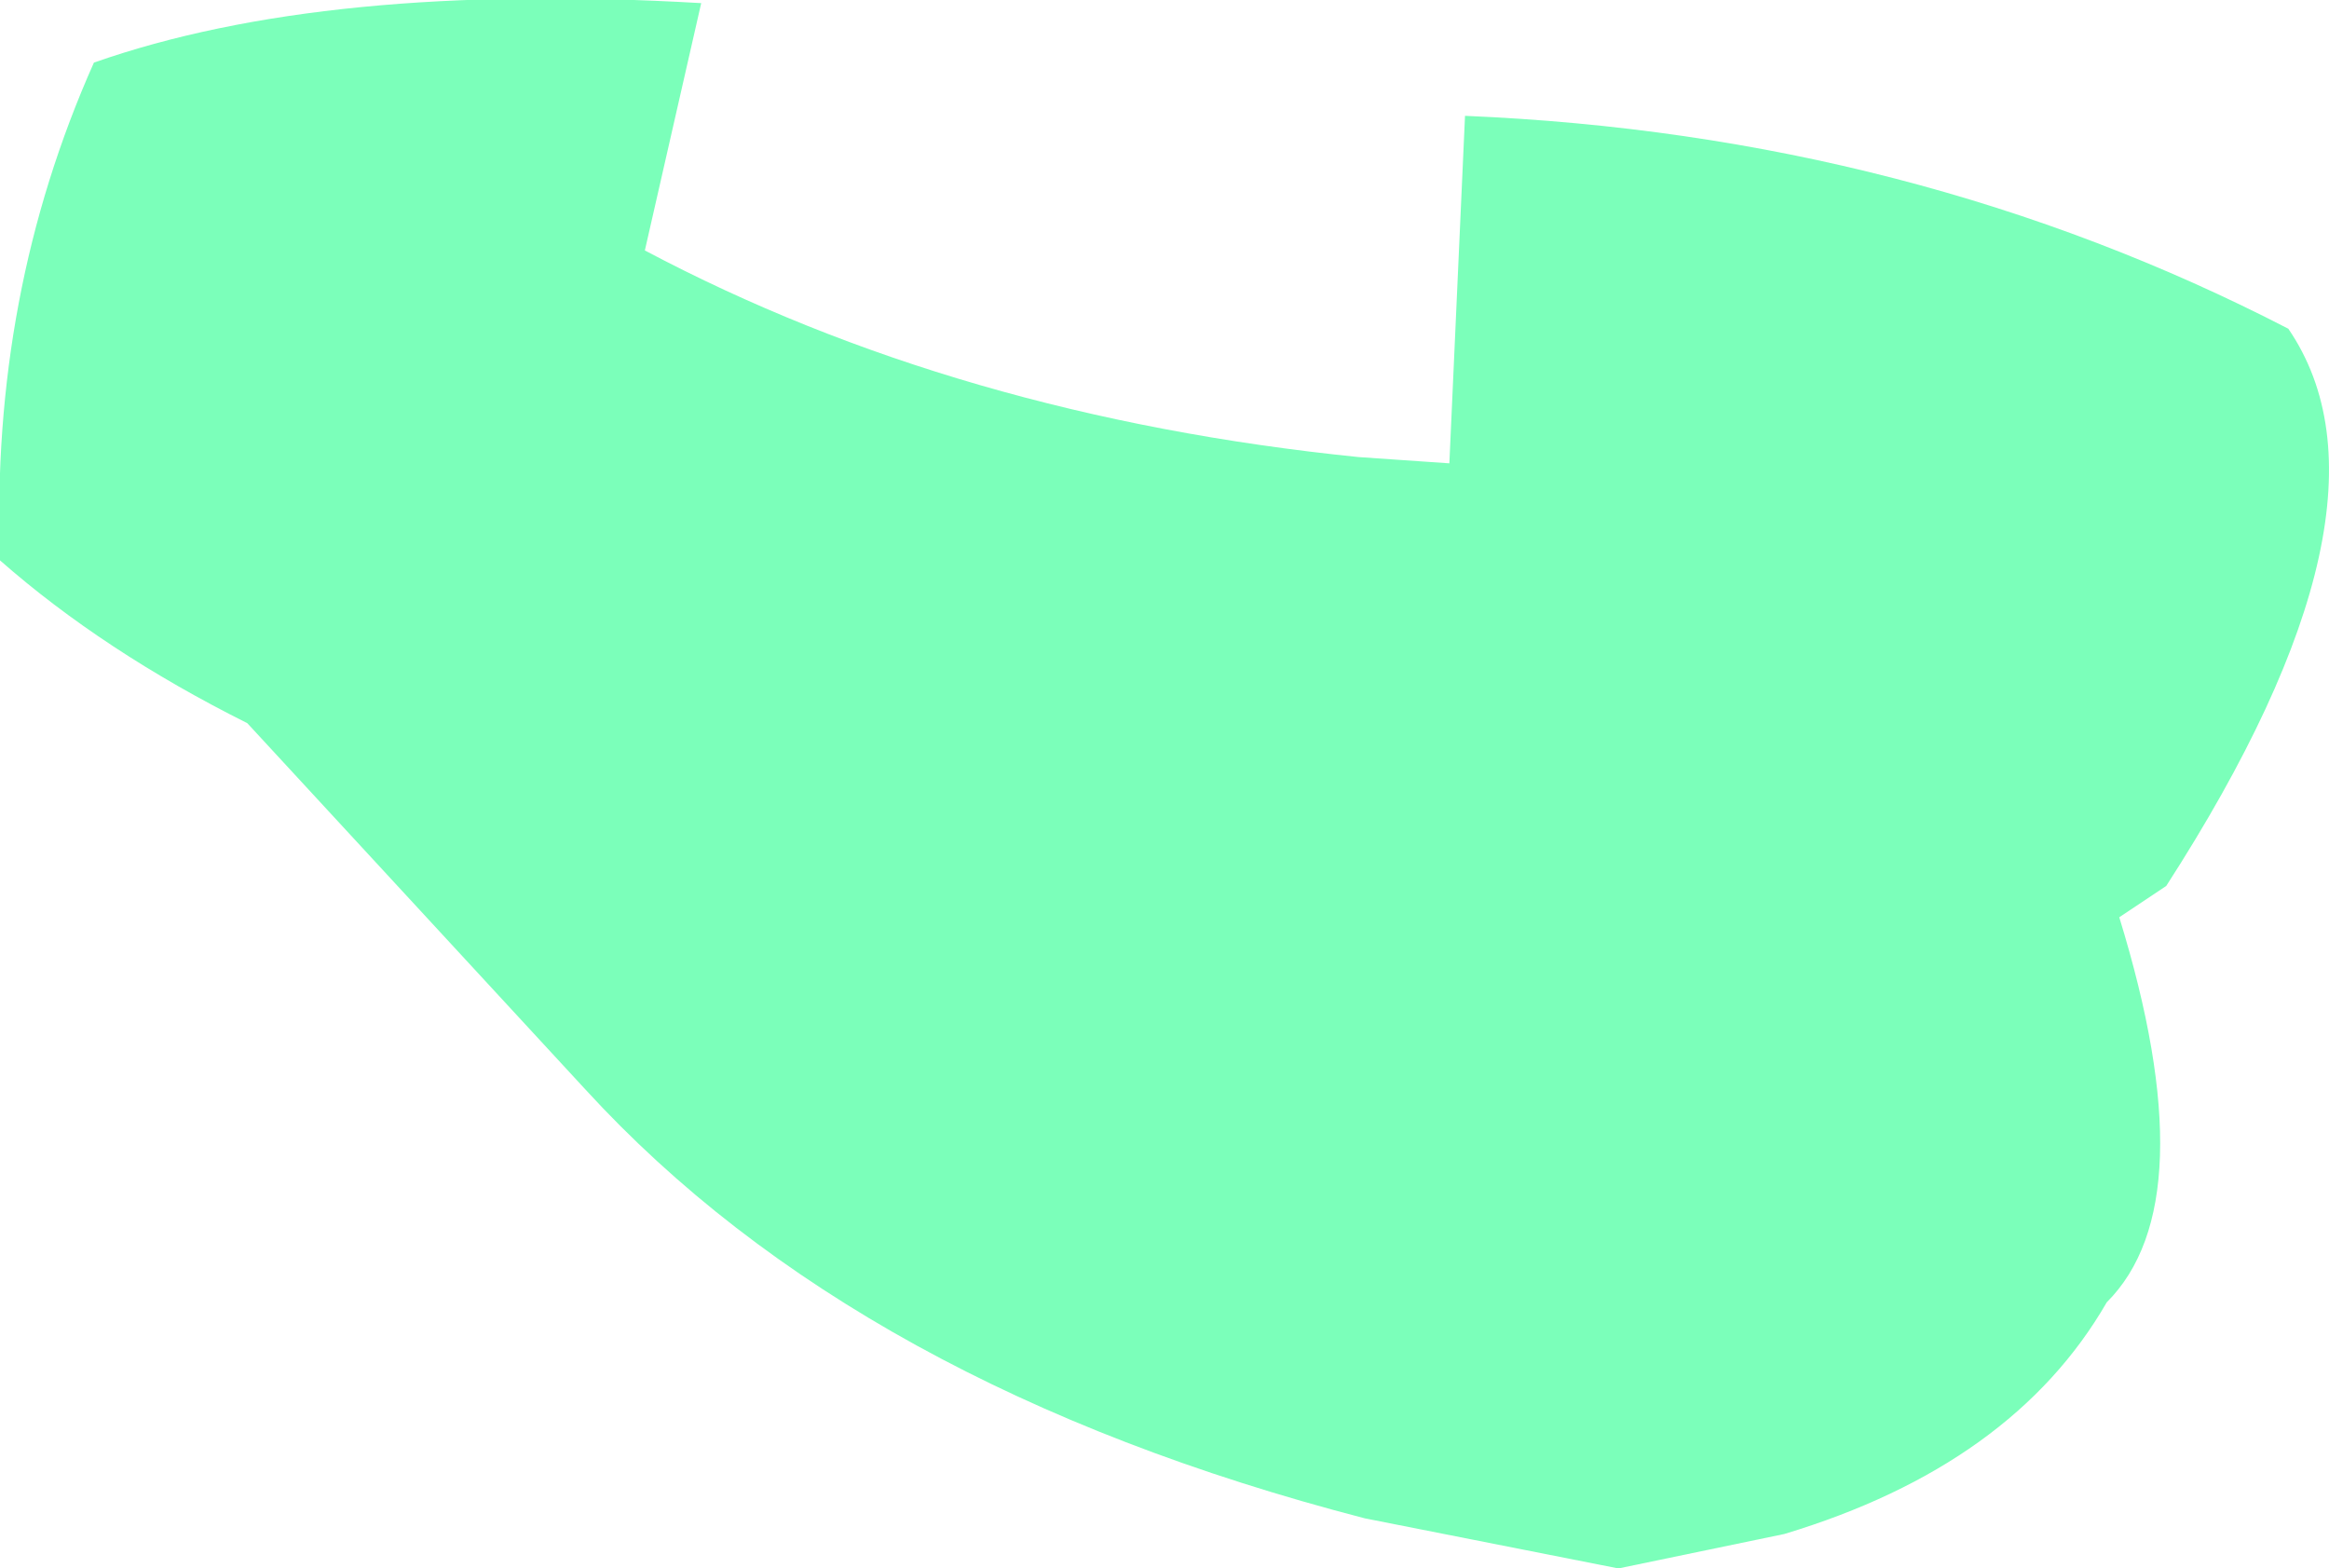 <?xml version="1.0" encoding="UTF-8" standalone="no"?>
<svg xmlns:xlink="http://www.w3.org/1999/xlink" height="25.05px" width="37.2px" xmlns="http://www.w3.org/2000/svg">
  <g transform="matrix(1.0, 0.0, 0.0, 1.0, 18.6, 12.5)">
    <path d="M17.95 -7.25 Q19.9 -4.4 16.0 1.65 L15.25 2.15 Q16.65 6.7 15.05 8.3 13.55 10.9 9.9 12.0 L7.25 12.55 3.2 11.75 Q-4.9 9.65 -9.25 4.9 L-14.65 -0.95 Q-16.95 -2.1 -18.6 -3.55 -18.75 -7.8 -17.1 -11.5 -13.4 -12.8 -7.4 -12.45 L-8.3 -8.5 Q-3.3 -5.85 3.1 -5.2 L4.55 -5.1 4.8 -10.65 Q11.95 -10.35 17.95 -7.25" fill="#7bffba" fill-rule="evenodd" stroke="none"/>
  </g>
</svg>
